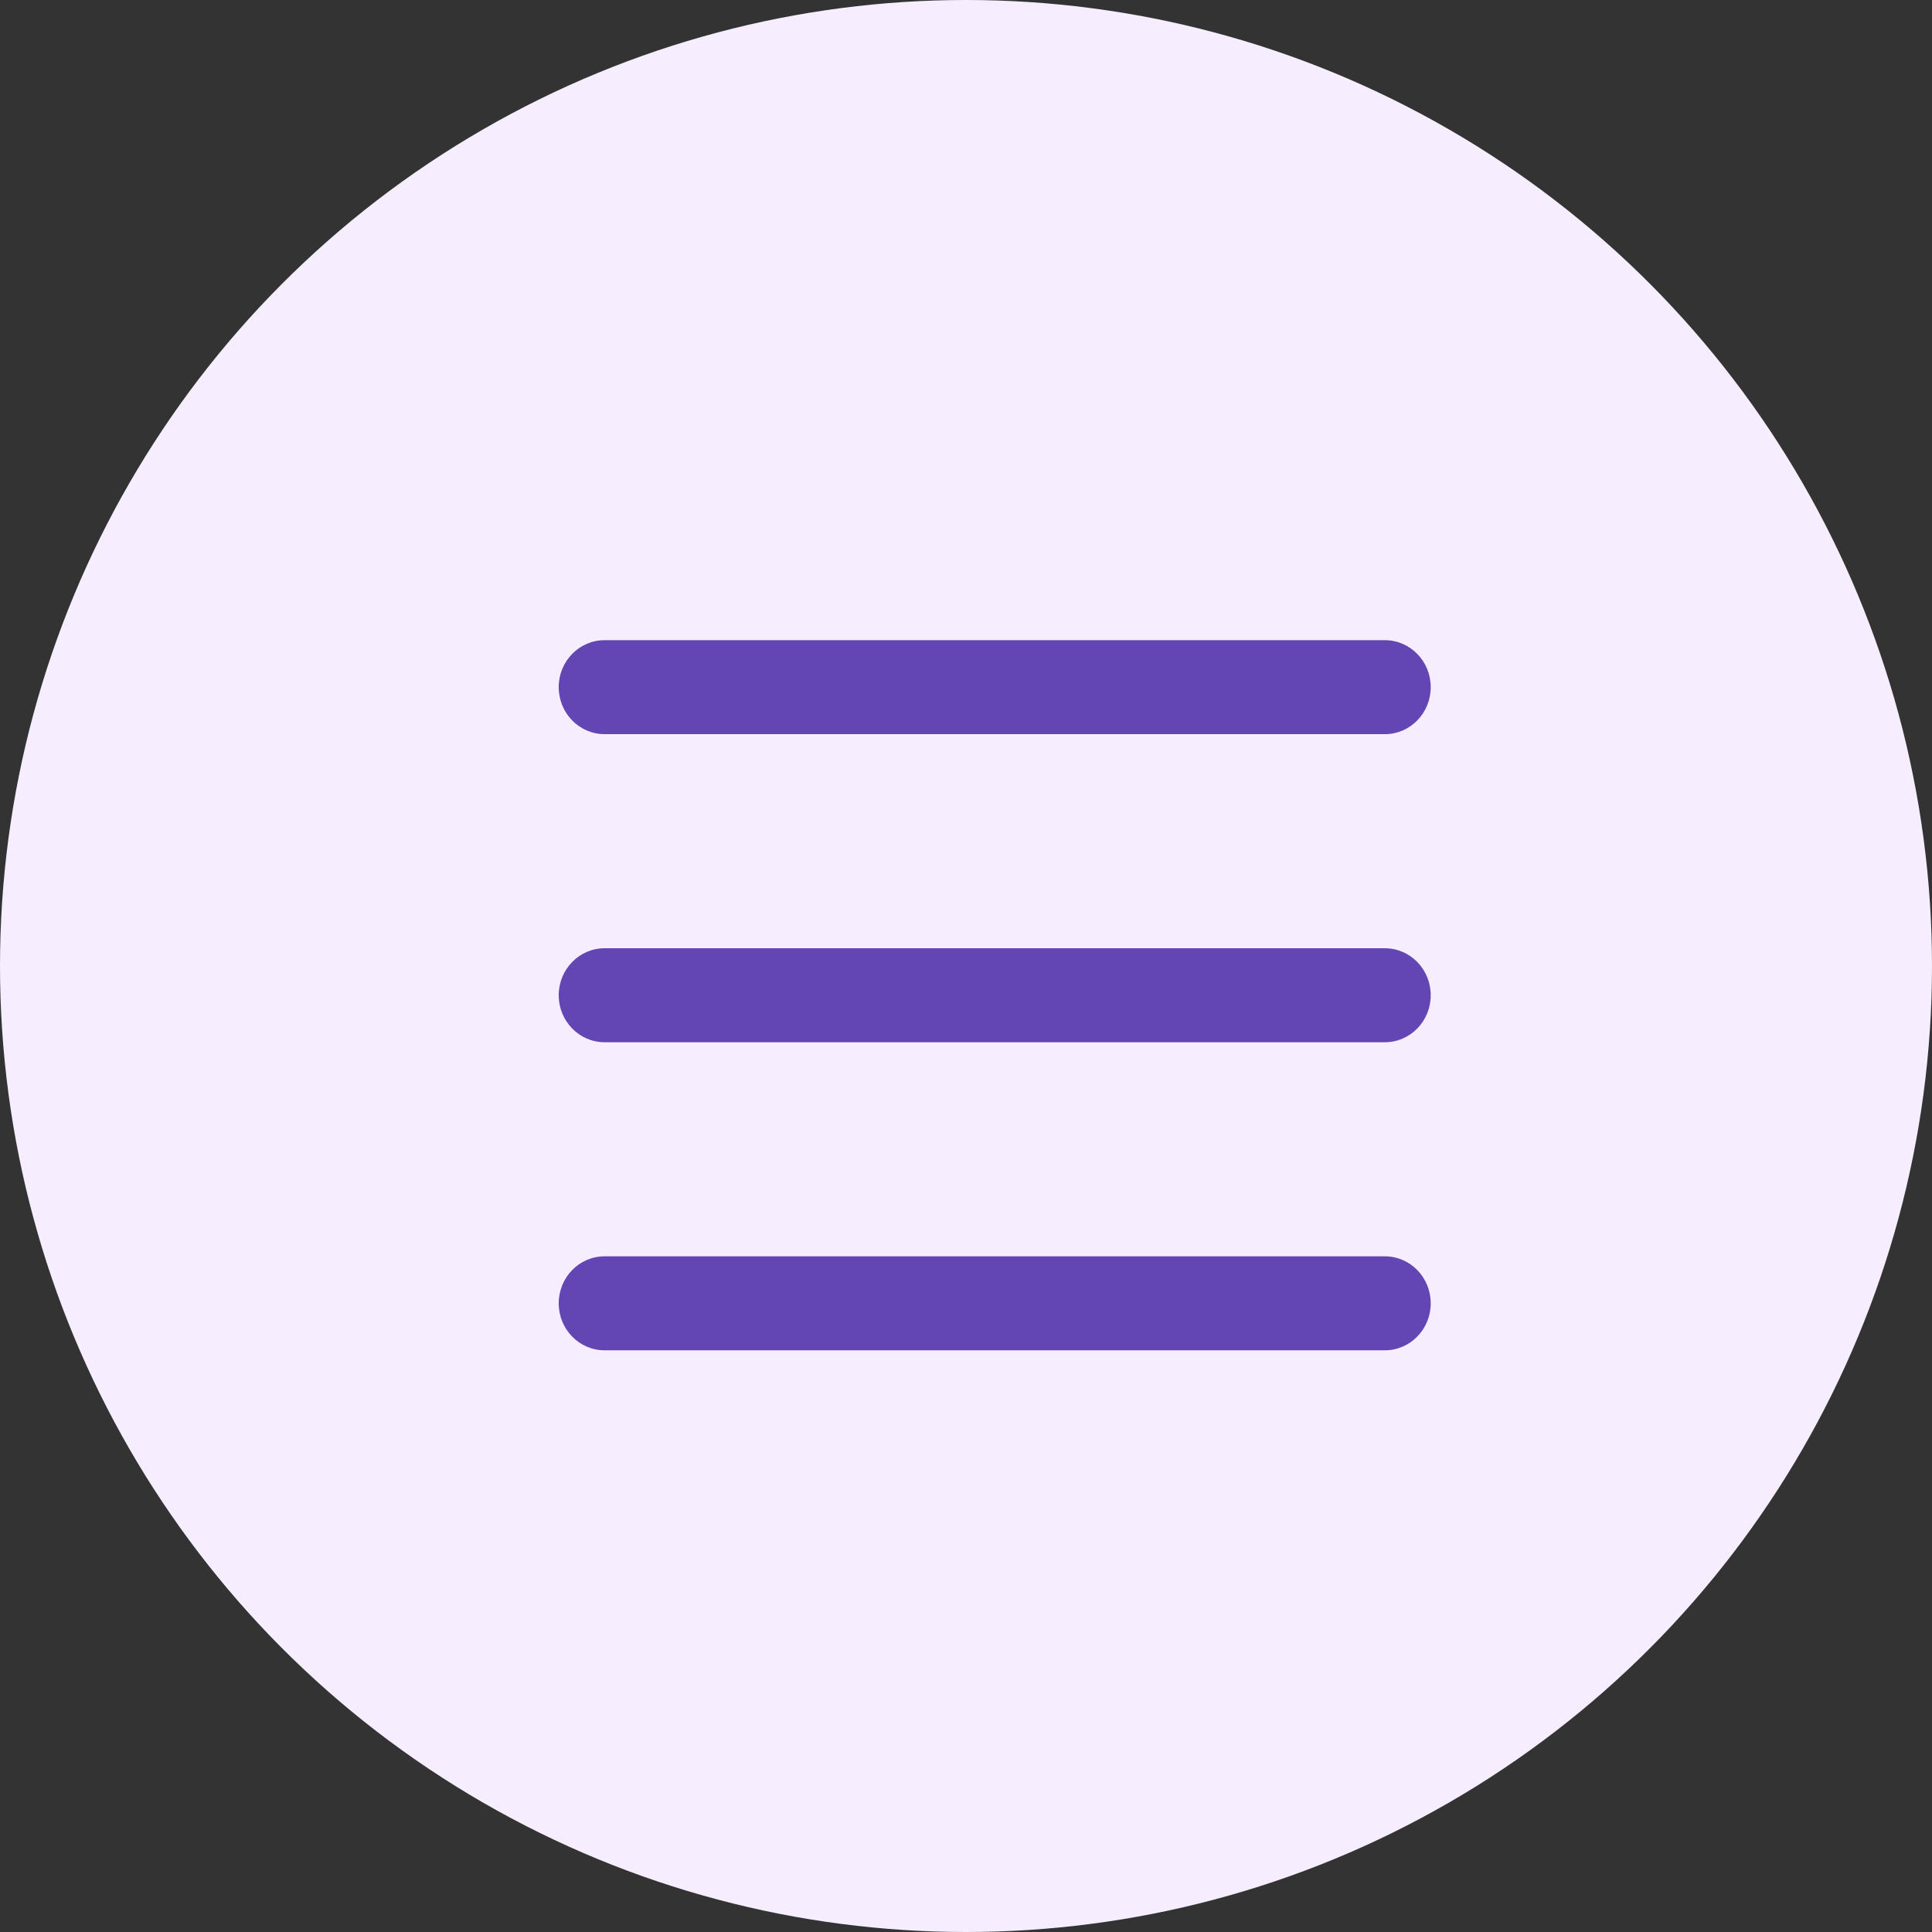 <?xml version="1.0" encoding="UTF-8"?>
<svg width="37px" height="37px" viewBox="0 0 37 37" version="1.1" xmlns="http://www.w3.org/2000/svg" xmlns:xlink="http://www.w3.org/1999/xlink">
    <rect x="0" y="0" width="37" height="37" fill="#333333" stroke="none"/>
    <!-- Generator: sketchtool 63.1 (101010) - https://sketch.com -->
    <title>82F01831-A9B8-4A51-8807-5DD45E31513B</title>
    <desc>Created with sketchtool.</desc>
    <g id="Donaciones" stroke="none" stroke-width="1" fill="none" fill-rule="evenodd">
        <g id="donaciones" transform="translate(-25, -11)">
            <g id="btn-menu" transform="translate(25, 11)">
                <circle id="Oval" fill="#F6EEFF" cx="18.5" cy="18.5" r="18.5"></circle>
                <g id="i-menu" transform="translate(9, 9)" fill="#6345B4">
                    <g transform="translate(1.7, 3.2)">
                        <path d="M15.821,1.86 L0.879,1.86 C0.393,1.86 0,1.457 0,0.96 C0,0.463 0.393,0.06 0.879,0.06 L15.821,0.06 C16.307,0.06 16.7,0.463 16.7,0.96 C16.7,1.457 16.307,1.86 15.821,1.86" id="Fill-1"></path>
                        <path d="M15.821,7.76 L0.879,7.76 C0.393,7.76 0,7.357 0,6.86 C0,6.363 0.393,5.96 0.879,5.96 L15.821,5.96 C16.307,5.96 16.7,6.363 16.7,6.86 C16.7,7.357 16.307,7.76 15.821,7.76" id="Fill-3"></path>
                        <path d="M15.821,13.66 L0.879,13.66 C0.393,13.66 0,13.257 0,12.76 C0,12.263 0.393,11.86 0.879,11.86 L15.821,11.86 C16.307,11.86 16.7,12.263 16.7,12.76 C16.7,13.257 16.307,13.66 15.821,13.66" id="Fill-5"></path>
                    </g>
                </g>
            </g>
        </g>
    </g>
</svg>